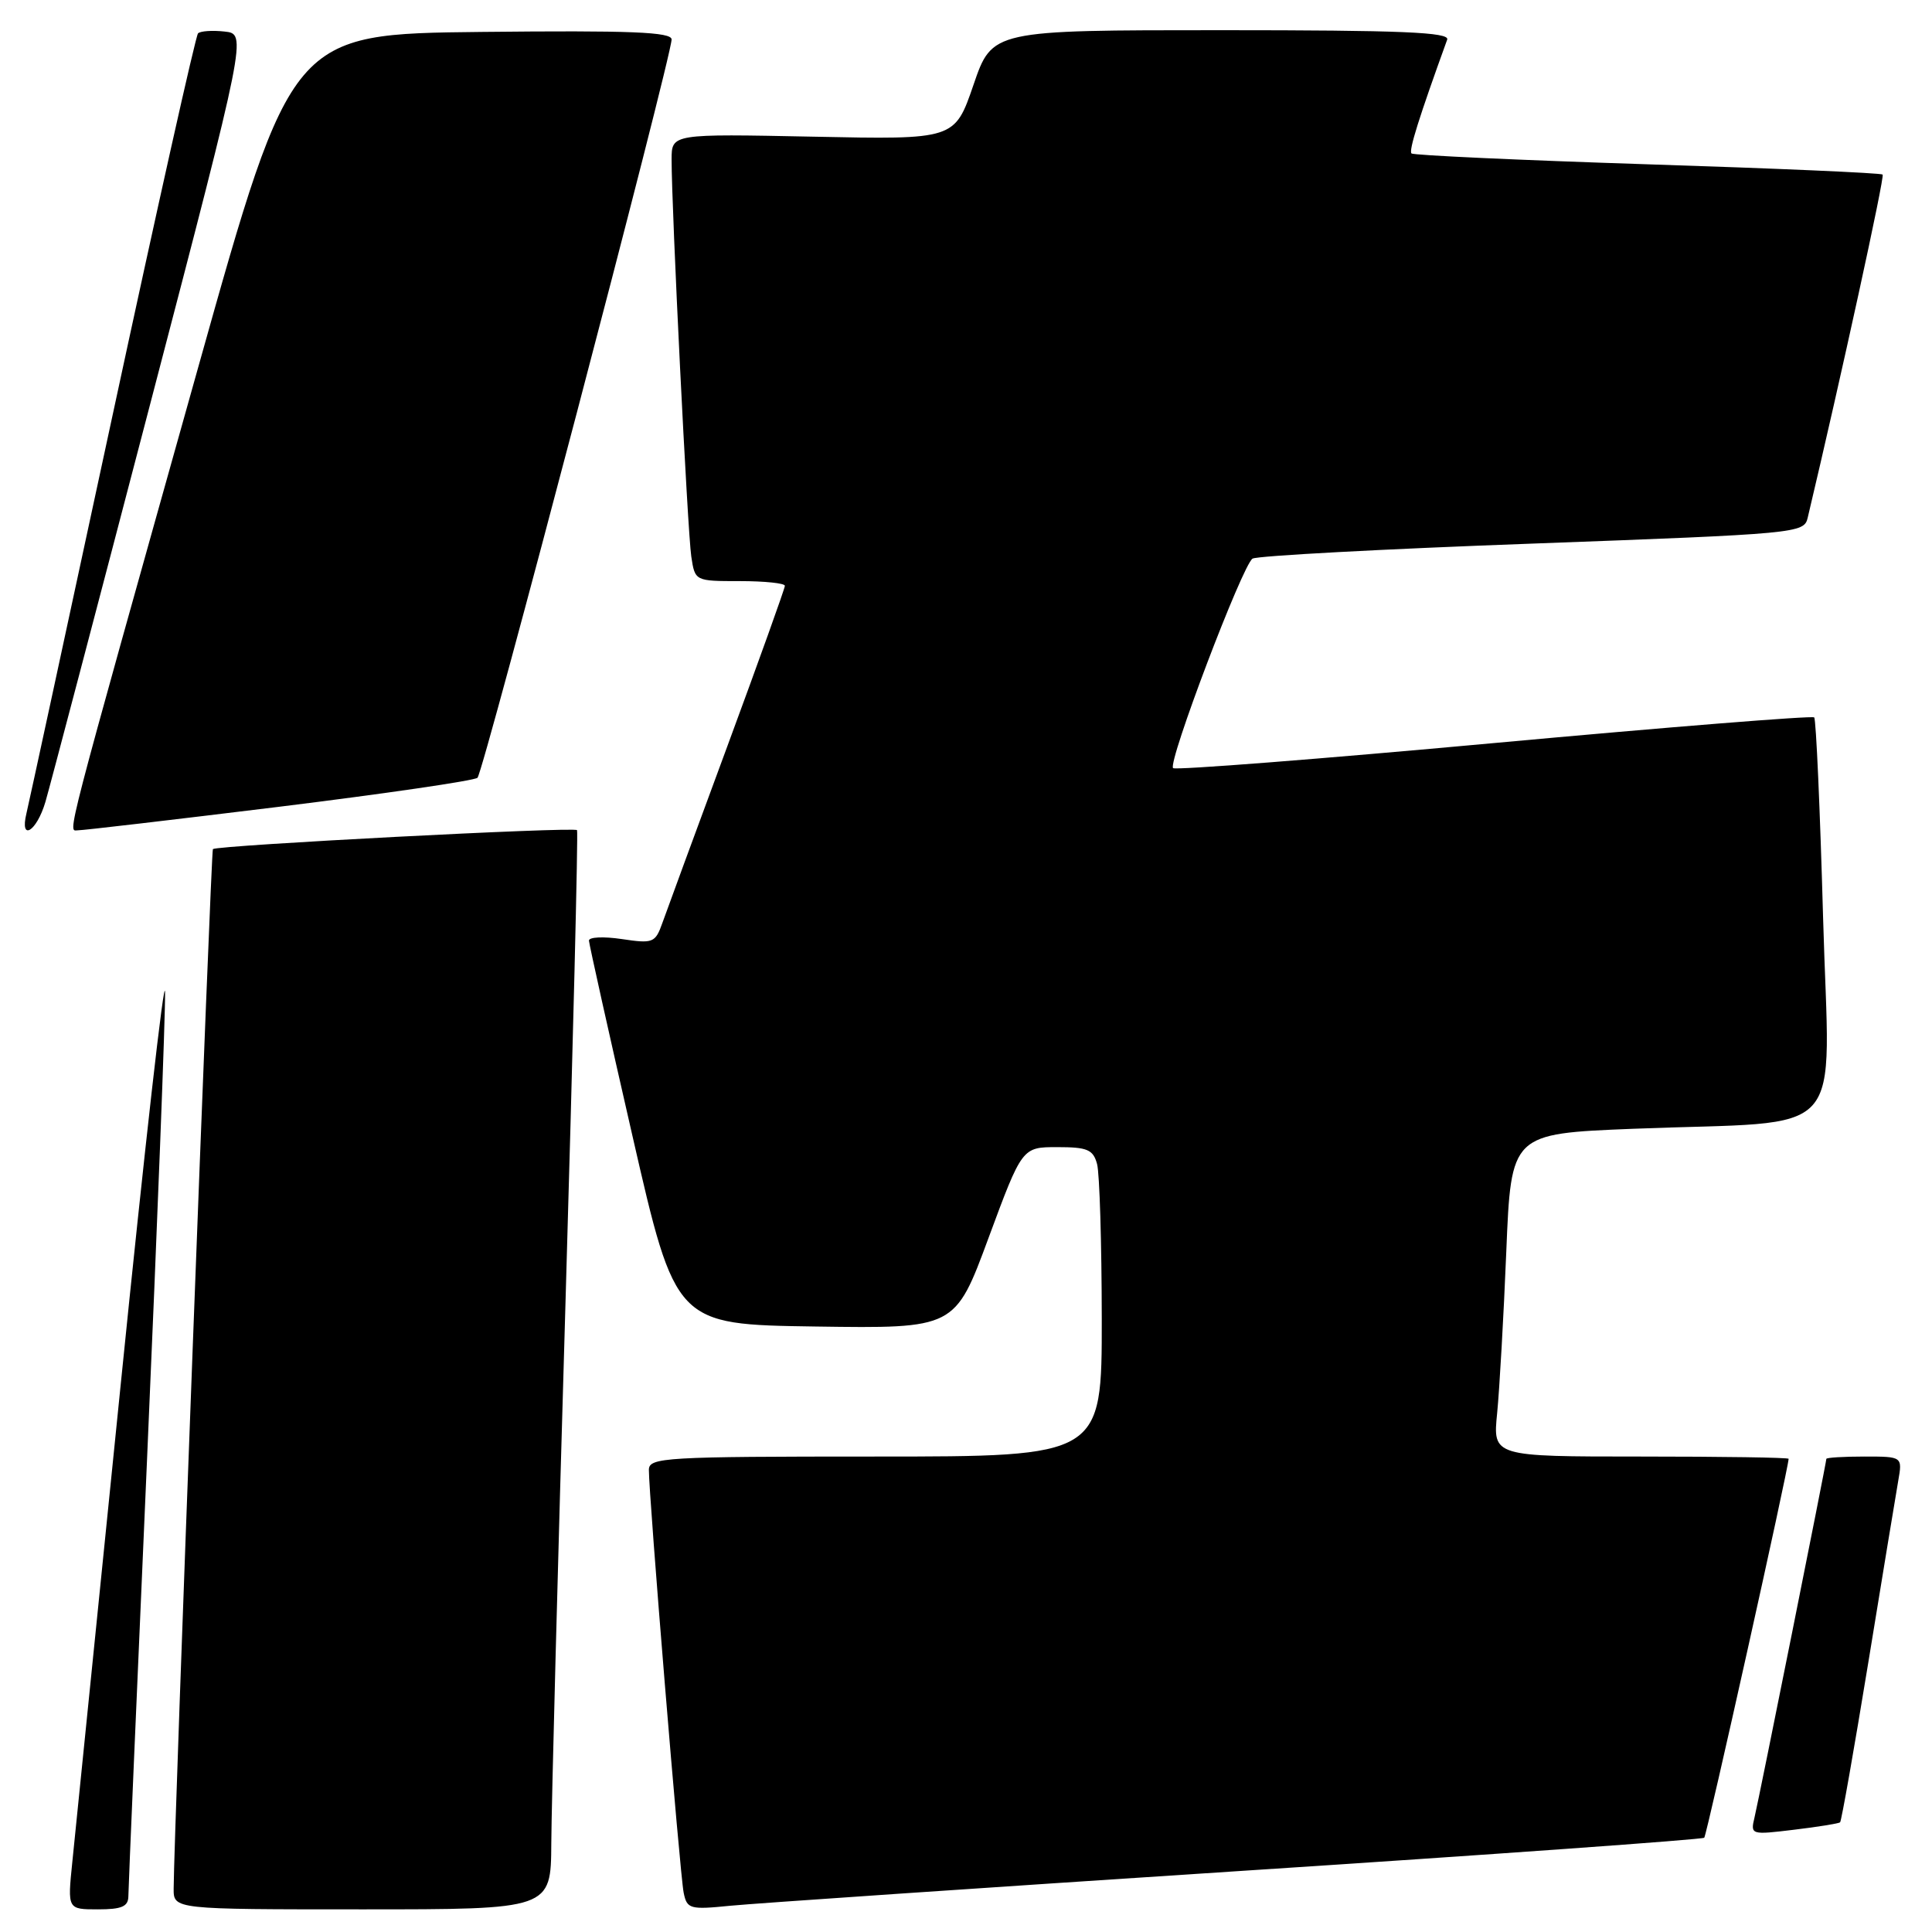 <?xml version="1.0" encoding="UTF-8" standalone="no"?>
<!DOCTYPE svg PUBLIC "-//W3C//DTD SVG 1.1//EN" "http://www.w3.org/Graphics/SVG/1.1/DTD/svg11.dtd" >
<svg xmlns="http://www.w3.org/2000/svg" xmlns:xlink="http://www.w3.org/1999/xlink" version="1.1" viewBox="0 0 256 256">
 <g >
 <path fill="currentColor"
d=" M 17.01 251.25 C 17.01 250.29 18.14 224.07 19.50 193.00 C 20.86 161.93 21.93 134.25 21.87 131.50 C 21.81 128.75 19.16 152.15 15.99 183.50 C 12.81 214.85 9.93 243.31 9.58 246.75 C 8.94 253.00 8.94 253.00 12.97 253.00 C 16.14 253.00 17.00 252.63 17.01 251.25 Z  M 73.05 244.25 C 73.07 239.44 73.91 207.38 74.92 173.00 C 75.92 138.62 76.62 110.27 76.46 110.00 C 76.21 109.53 28.84 112.00 28.21 112.51 C 27.96 112.71 23.05 242.87 23.01 250.25 C 23.00 253.00 23.00 253.00 48.00 253.00 C 73.00 253.00 73.00 253.00 73.05 244.25 Z  M 163.95 247.94 C 197.75 245.74 225.59 243.74 225.82 243.51 C 226.16 243.17 237.00 194.46 237.00 193.30 C 237.00 193.13 228.18 193.00 217.40 193.00 C 197.80 193.00 197.80 193.00 198.38 187.25 C 198.69 184.09 199.24 174.46 199.59 165.86 C 200.23 150.22 200.23 150.22 216.37 149.57 C 245.39 148.42 242.40 151.73 241.57 121.64 C 241.17 107.27 240.64 95.31 240.39 95.06 C 240.14 94.81 221.05 96.34 197.96 98.46 C 174.87 100.58 155.74 102.07 155.44 101.78 C 154.70 101.04 164.64 74.84 165.97 74.02 C 166.57 73.65 183.25 72.75 203.05 72.03 C 238.27 70.73 239.05 70.66 239.53 68.60 C 243.95 49.97 249.75 23.42 249.46 23.13 C 249.26 22.92 235.23 22.31 218.29 21.77 C 201.36 21.22 187.29 20.58 187.03 20.33 C 186.64 19.97 188.03 15.55 191.76 5.25 C 192.12 4.27 185.71 4.00 161.84 4.00 C 131.47 4.00 131.47 4.00 128.99 11.25 C 126.50 18.50 126.50 18.50 107.75 18.11 C 89.00 17.73 89.00 17.73 88.99 21.11 C 88.98 27.57 91.11 70.52 91.60 73.75 C 92.09 77.00 92.09 77.00 98.05 77.00 C 101.32 77.00 104.00 77.28 104.00 77.62 C 104.00 77.96 100.57 87.52 96.38 98.87 C 92.19 110.21 88.31 120.76 87.77 122.29 C 86.83 124.94 86.53 125.05 82.39 124.43 C 79.97 124.07 78.02 124.16 78.04 124.64 C 78.06 125.11 80.65 136.75 83.80 150.50 C 89.52 175.50 89.52 175.50 108.03 175.77 C 126.55 176.04 126.55 176.04 130.99 164.02 C 135.44 152.00 135.44 152.00 140.10 152.00 C 144.09 152.00 144.85 152.32 145.37 154.25 C 145.70 155.49 145.98 164.71 145.99 174.75 C 146.00 193.00 146.00 193.00 116.00 193.00 C 88.10 193.00 86.00 193.12 85.98 194.75 C 85.95 197.94 90.10 248.46 90.59 250.80 C 91.03 252.95 91.41 253.06 96.78 252.52 C 99.93 252.21 130.15 250.15 163.95 247.94 Z  M 243.82 241.47 C 244.00 241.32 245.67 231.81 247.55 220.35 C 249.42 208.88 251.21 198.04 251.52 196.25 C 252.09 193.00 252.09 193.00 247.05 193.00 C 244.27 193.00 242.00 193.14 242.00 193.31 C 242.00 193.80 233.10 238.23 232.48 240.83 C 231.93 243.12 232.02 243.14 237.71 242.45 C 240.90 242.07 243.64 241.62 243.82 241.47 Z  M 6.02 106.25 C 6.62 104.19 12.87 80.45 19.91 53.50 C 32.71 4.50 32.71 4.50 29.76 4.18 C 28.14 4.00 26.55 4.11 26.24 4.42 C 25.93 4.73 20.82 27.60 14.87 55.24 C 8.92 82.88 3.81 106.51 3.51 107.75 C 2.58 111.58 4.85 110.22 6.02 106.25 Z  M 37.00 106.90 C 51.02 105.17 62.85 103.44 63.27 103.06 C 64.05 102.35 88.98 7.55 88.99 5.23 C 89.00 4.24 83.62 4.02 63.82 4.23 C 38.65 4.50 38.65 4.50 26.31 48.50 C 8.16 113.23 9.00 110.00 10.32 110.02 C 10.97 110.03 22.98 108.62 37.00 106.90 Z "/>
</g>
</svg>